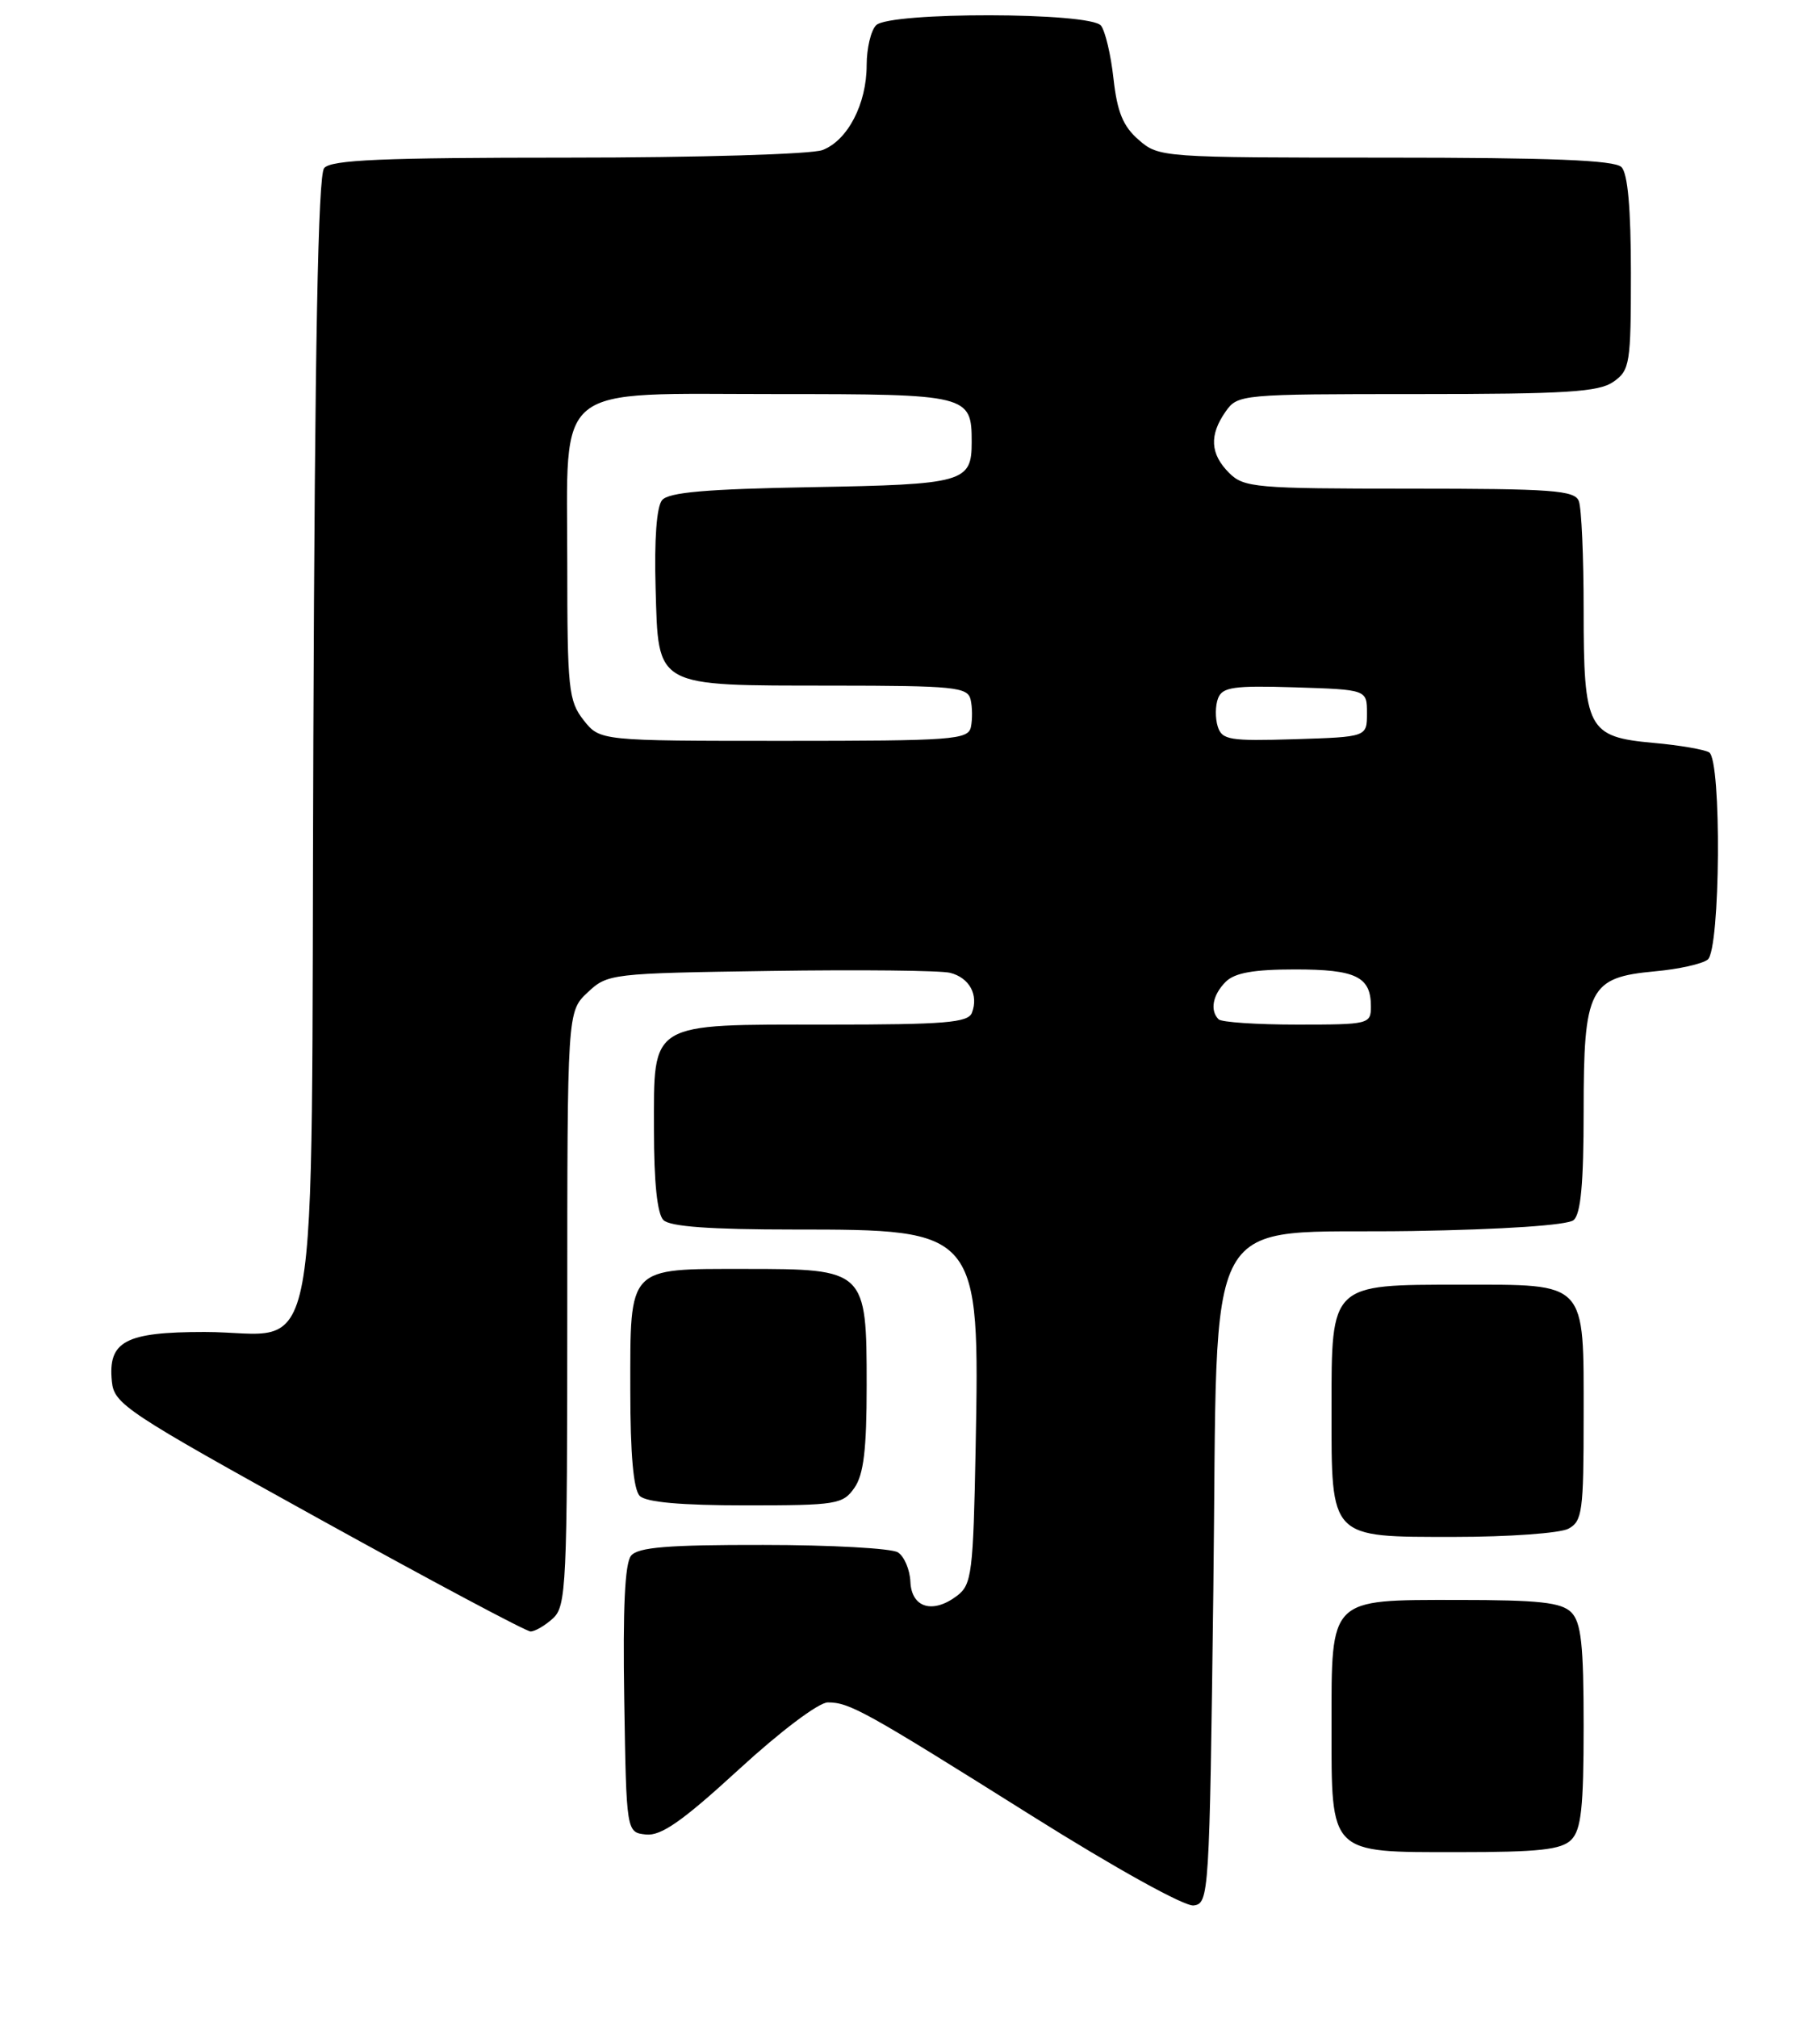 <?xml version="1.0" encoding="UTF-8" standalone="no"?>
<!DOCTYPE svg PUBLIC "-//W3C//DTD SVG 1.1//EN" "http://www.w3.org/Graphics/SVG/1.1/DTD/svg11.dtd" >
<svg xmlns="http://www.w3.org/2000/svg" xmlns:xlink="http://www.w3.org/1999/xlink" version="1.1" viewBox="0 0 231 256">
 <g >
 <path fill="currentColor"
d=" M 154.00 201.77 C 154.63 151.92 152.02 156.63 179.24 156.19 C 190.82 156.00 198.95 155.45 199.72 154.81 C 200.64 154.06 201.00 150.12 201.00 140.99 C 201.00 125.38 201.70 124.01 210.06 123.24 C 213.05 122.97 216.06 122.30 216.75 121.75 C 218.36 120.47 218.53 96.44 216.93 95.46 C 216.34 95.10 213.18 94.55 209.89 94.26 C 201.50 93.50 201.00 92.54 201.00 77.36 C 201.00 70.65 200.73 64.45 200.39 63.58 C 199.87 62.21 197.02 62.00 178.89 62.00 C 159.33 62.00 157.87 61.87 156.00 60.00 C 153.60 57.60 153.46 55.21 155.56 52.22 C 157.09 50.04 157.49 50.00 179.83 50.00 C 198.78 50.00 202.92 49.74 204.78 48.44 C 206.87 46.98 207.00 46.16 207.00 34.64 C 207.00 26.45 206.60 22.00 205.80 21.20 C 204.92 20.32 196.88 20.00 175.86 20.00 C 147.48 20.00 147.08 19.97 144.53 17.75 C 142.54 16.03 141.80 14.21 141.33 10.00 C 141.00 6.97 140.28 3.94 139.74 3.25 C 138.39 1.53 112.91 1.49 111.20 3.20 C 110.54 3.86 110.00 6.13 110.00 8.25 C 110.00 13.19 107.59 17.82 104.39 19.04 C 102.99 19.57 88.62 20.00 72.06 20.00 C 48.49 20.00 42.01 20.28 41.14 21.33 C 40.37 22.26 39.96 43.82 39.77 93.92 C 39.45 177.22 40.97 169.00 25.96 169.00 C 15.88 169.00 13.68 170.18 14.20 175.29 C 14.48 178.15 15.99 179.15 40.42 192.66 C 54.68 200.55 66.79 207.00 67.34 207.00 C 67.89 207.00 69.17 206.26 70.17 205.35 C 71.88 203.80 72.00 201.24 72.00 166.02 C 72.00 128.35 72.00 128.35 74.58 125.92 C 77.11 123.54 77.53 123.49 97.78 123.19 C 109.12 123.02 119.38 123.13 120.59 123.43 C 123.04 124.05 124.23 126.23 123.36 128.50 C 122.88 129.76 119.90 130.00 105.12 130.00 C 82.21 130.00 83.00 129.52 83.00 143.36 C 83.00 149.99 83.42 154.02 84.20 154.80 C 85.03 155.63 90.14 156.00 100.75 156.00 C 124.29 156.00 124.35 156.07 123.83 183.71 C 123.53 199.53 123.34 201.04 121.50 202.45 C 118.41 204.81 115.69 204.01 115.55 200.69 C 115.48 199.15 114.77 197.47 113.96 196.96 C 113.16 196.45 105.47 196.02 96.87 196.02 C 84.78 196.00 80.99 196.31 80.10 197.38 C 79.31 198.33 79.04 204.04 79.23 215.63 C 79.50 232.50 79.50 232.50 82.00 232.76 C 83.92 232.96 86.64 231.05 93.77 224.51 C 99.04 219.67 103.91 216.00 105.07 216.00 C 107.83 216.00 109.79 217.09 131.02 230.42 C 141.65 237.09 150.35 241.91 151.50 241.76 C 153.45 241.51 153.51 240.56 154.00 201.77 Z  M 199.43 233.43 C 200.69 232.16 201.00 229.35 201.00 219.00 C 201.00 208.65 200.69 205.84 199.43 204.57 C 198.16 203.31 195.35 203.00 184.99 203.00 C 168.65 203.00 169.00 202.65 169.00 219.00 C 169.00 235.35 168.65 235.00 184.99 235.00 C 195.35 235.00 198.16 234.69 199.43 233.43 Z  M 199.07 193.96 C 200.83 193.02 201.00 191.76 201.00 179.79 C 201.00 162.42 201.54 163.00 185.35 163.00 C 168.83 163.00 169.00 162.84 169.00 178.78 C 169.00 195.33 168.68 195.00 184.62 195.00 C 191.50 195.00 198.00 194.53 199.07 193.96 Z  M 108.44 188.78 C 109.62 187.10 110.00 183.91 110.00 175.78 C 110.00 161.11 109.88 161.00 94.57 161.00 C 79.58 161.00 80.00 160.56 80.00 176.37 C 80.00 184.55 80.40 189.00 81.20 189.80 C 82.00 190.60 86.45 191.00 94.64 191.00 C 106.16 191.00 106.98 190.87 108.44 188.78 Z  M 154.67 129.33 C 153.54 128.21 153.92 126.22 155.57 124.57 C 156.71 123.43 159.13 123.00 164.37 123.00 C 172.11 123.00 174.00 123.92 174.00 127.70 C 174.00 129.94 173.74 130.00 164.67 130.00 C 159.53 130.00 155.03 129.70 154.67 129.33 Z  M 74.07 91.37 C 72.16 88.93 72.00 87.42 72.00 71.54 C 72.00 48.25 69.84 50.00 98.69 50.00 C 122.94 50.00 123.33 50.10 123.33 56.09 C 123.33 61.20 122.37 61.47 103.02 61.81 C 89.64 62.05 84.86 62.46 84.03 63.46 C 83.34 64.29 83.03 68.48 83.21 74.62 C 83.58 87.34 82.91 86.97 105.63 86.99 C 121.12 87.00 122.81 87.17 123.19 88.75 C 123.42 89.71 123.43 91.29 123.23 92.25 C 122.88 93.86 120.93 94.00 99.50 94.00 C 76.15 94.00 76.15 94.00 74.07 91.37 Z  M 154.56 92.18 C 154.23 91.13 154.24 89.53 154.60 88.60 C 155.15 87.17 156.58 86.97 164.37 87.21 C 173.50 87.50 173.50 87.50 173.50 90.50 C 173.50 93.50 173.50 93.50 164.33 93.79 C 156.06 94.04 155.10 93.89 154.56 92.18 Z "/>
</g>
</svg>
